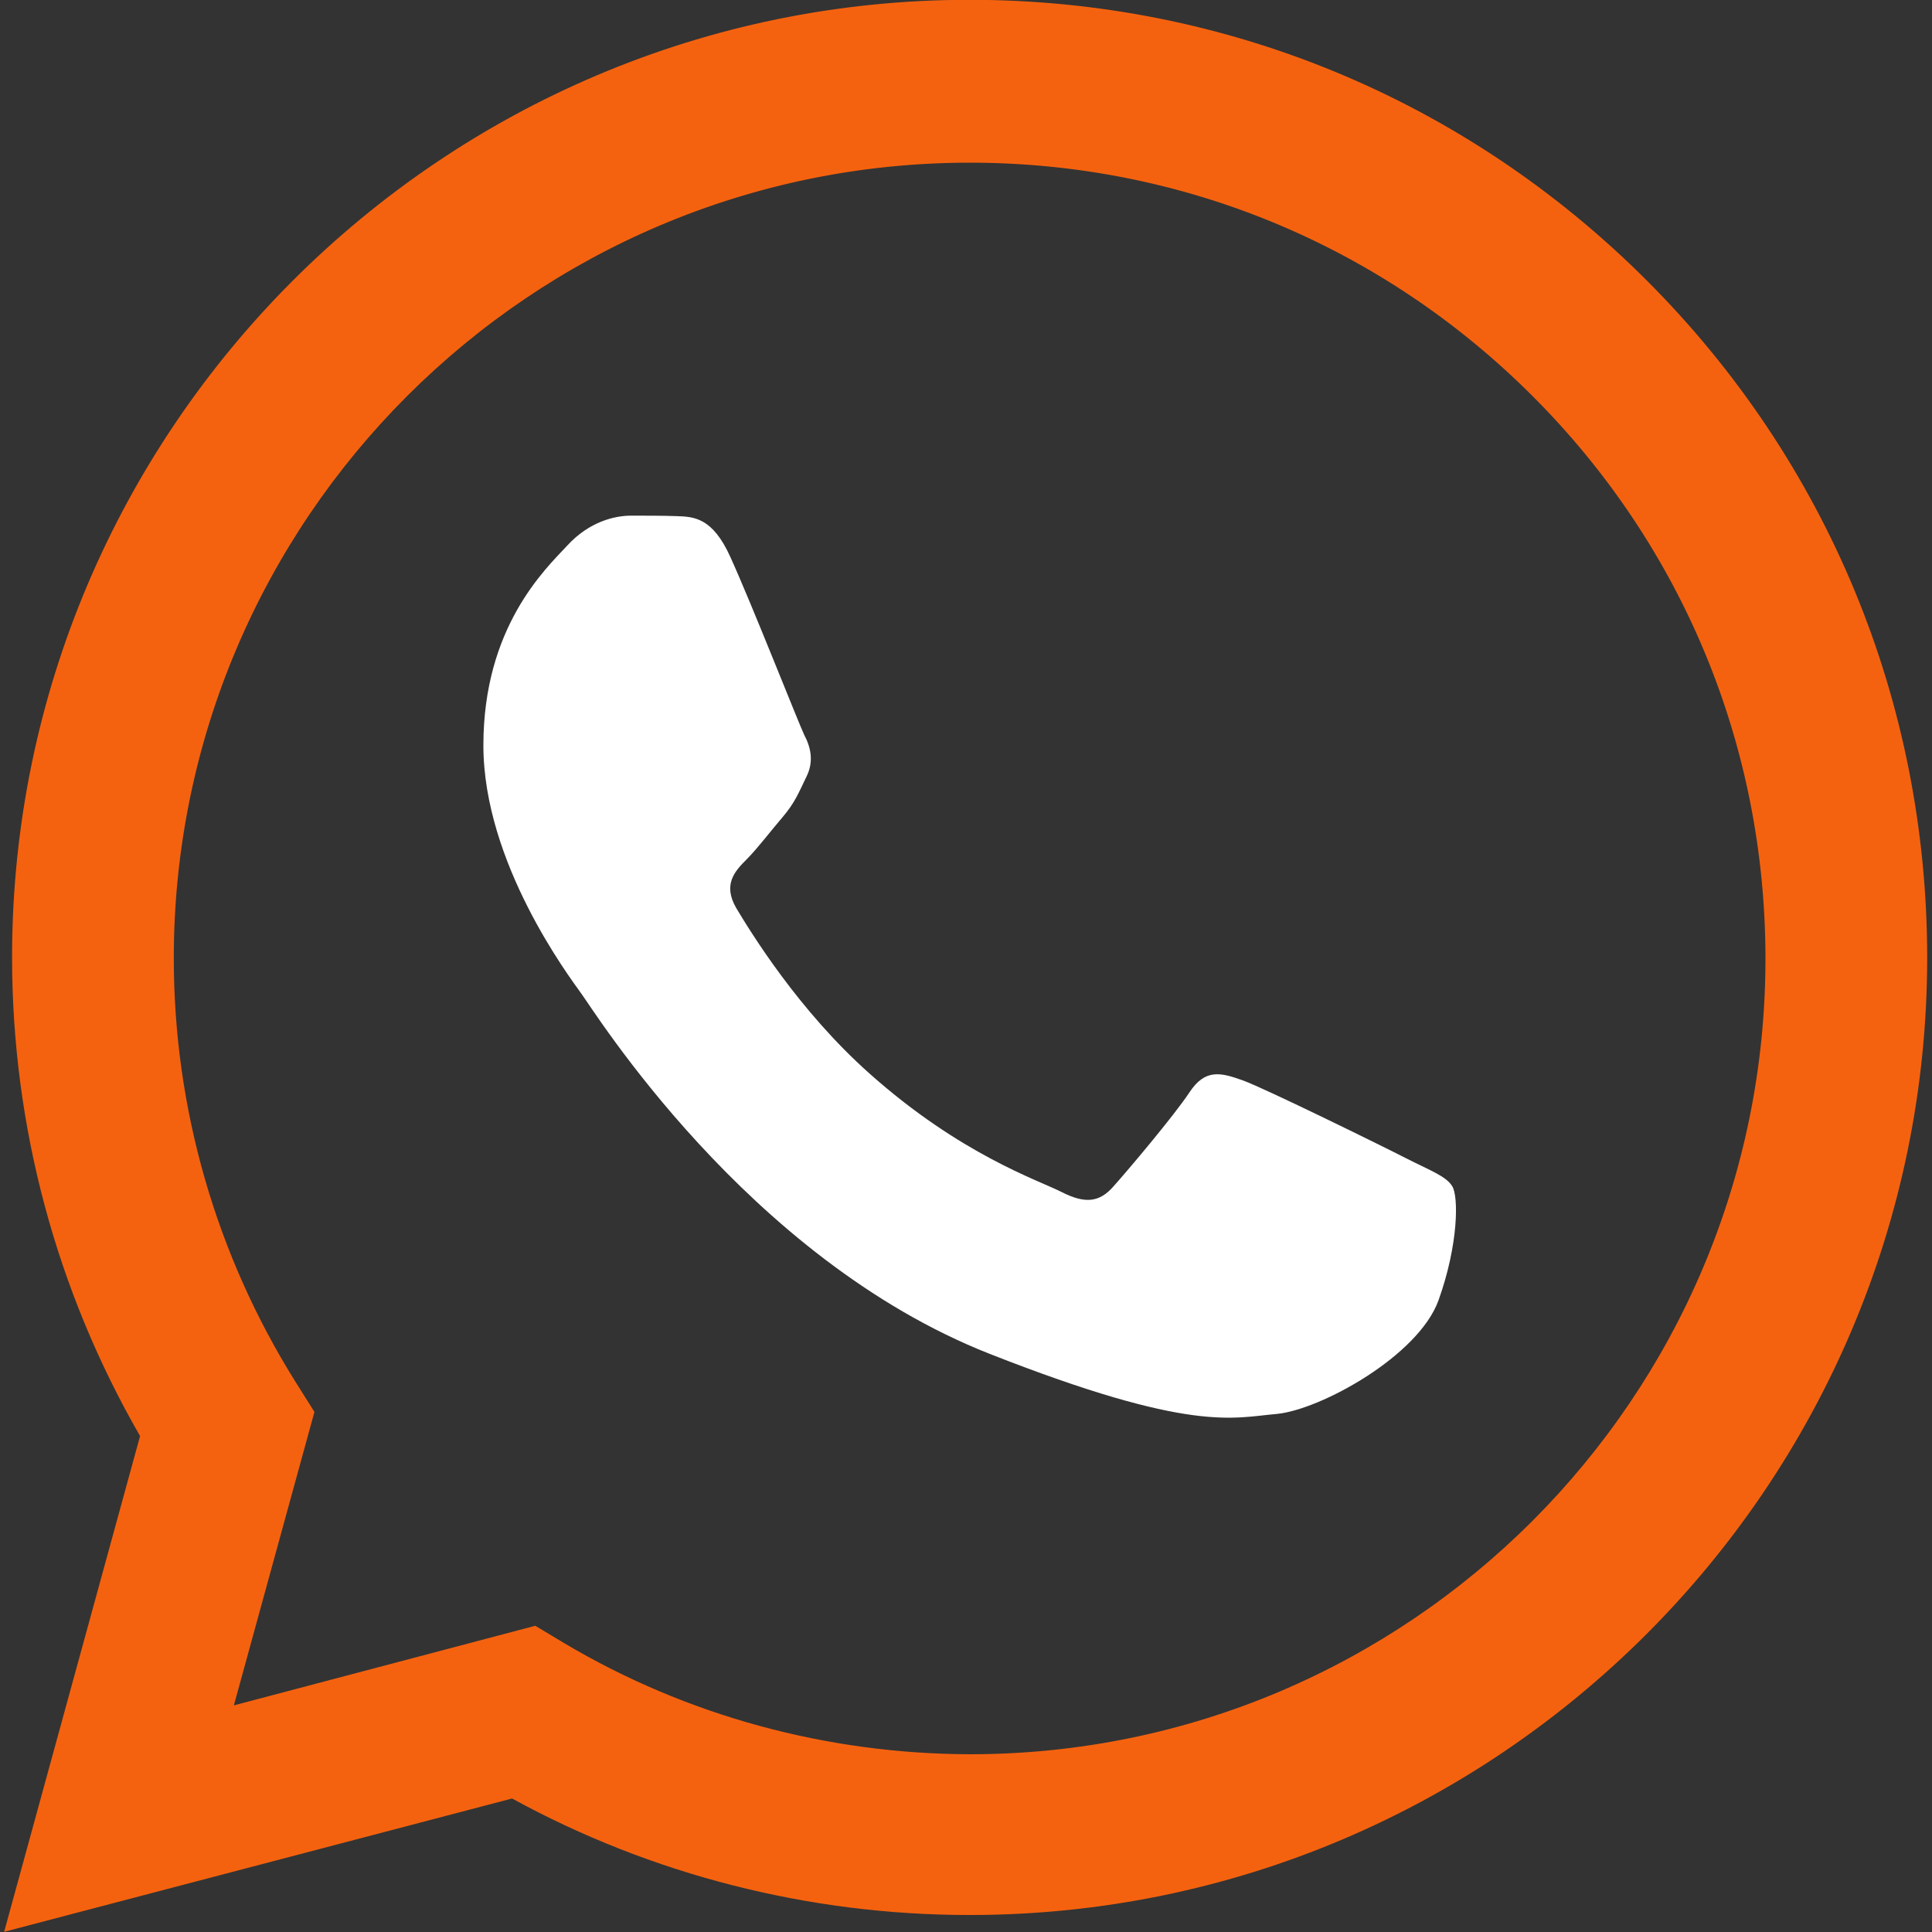 <svg width="20" height="20" viewBox="0 0 20 20" fill="none" xmlns="http://www.w3.org/2000/svg">
<rect x="0" y="0" width="20" height="20" fill="#333333" stroke="none"/>
<path d="M0.043 19.998L1.45 14.866C0.583 13.361 0.125 11.659 0.125 9.908C0.125 4.443 4.575 -0.002 10.035 -0.002C12.685 -0.002 15.173 1.029 17.049 2.905C18.919 4.776 19.95 7.268 19.95 9.914C19.95 15.379 15.5 19.824 10.04 19.824H10.035C8.377 19.824 6.746 19.409 5.301 18.618L0.043 19.998ZM5.541 16.83L5.841 17.01C7.106 17.762 8.557 18.155 10.035 18.16H10.04C14.584 18.16 18.276 14.468 18.276 9.925C18.276 7.721 17.419 5.654 15.865 4.1C14.311 2.546 12.244 1.684 10.04 1.684C5.497 1.684 1.799 5.377 1.799 9.92C1.799 11.474 2.236 12.99 3.059 14.305L3.255 14.616L2.421 17.654L5.541 16.83Z" fill="#F5620F"/>
<path d="M7.562 5.769C7.376 5.354 7.18 5.349 7.005 5.343C6.864 5.338 6.695 5.338 6.531 5.338C6.367 5.338 6.1 5.398 5.871 5.649C5.642 5.894 5.004 6.494 5.004 7.716C5.004 8.932 5.893 10.11 6.013 10.279C6.138 10.443 7.725 13.023 10.245 14.015C12.34 14.839 12.765 14.675 13.218 14.637C13.67 14.593 14.685 14.037 14.892 13.459C15.099 12.881 15.099 12.384 15.034 12.281C14.973 12.177 14.805 12.117 14.559 11.992C14.314 11.866 13.092 11.266 12.868 11.185C12.639 11.103 12.476 11.059 12.312 11.31C12.148 11.556 11.674 12.117 11.527 12.281C11.385 12.444 11.238 12.466 10.992 12.341C10.747 12.216 9.945 11.954 9.002 11.114C8.265 10.459 7.769 9.646 7.622 9.401C7.48 9.156 7.605 9.02 7.731 8.894C7.84 8.785 7.976 8.605 8.102 8.458C8.227 8.311 8.265 8.213 8.347 8.043C8.429 7.88 8.391 7.732 8.325 7.607C8.265 7.481 7.785 6.26 7.562 5.769Z" fill="white"/>
</svg>
